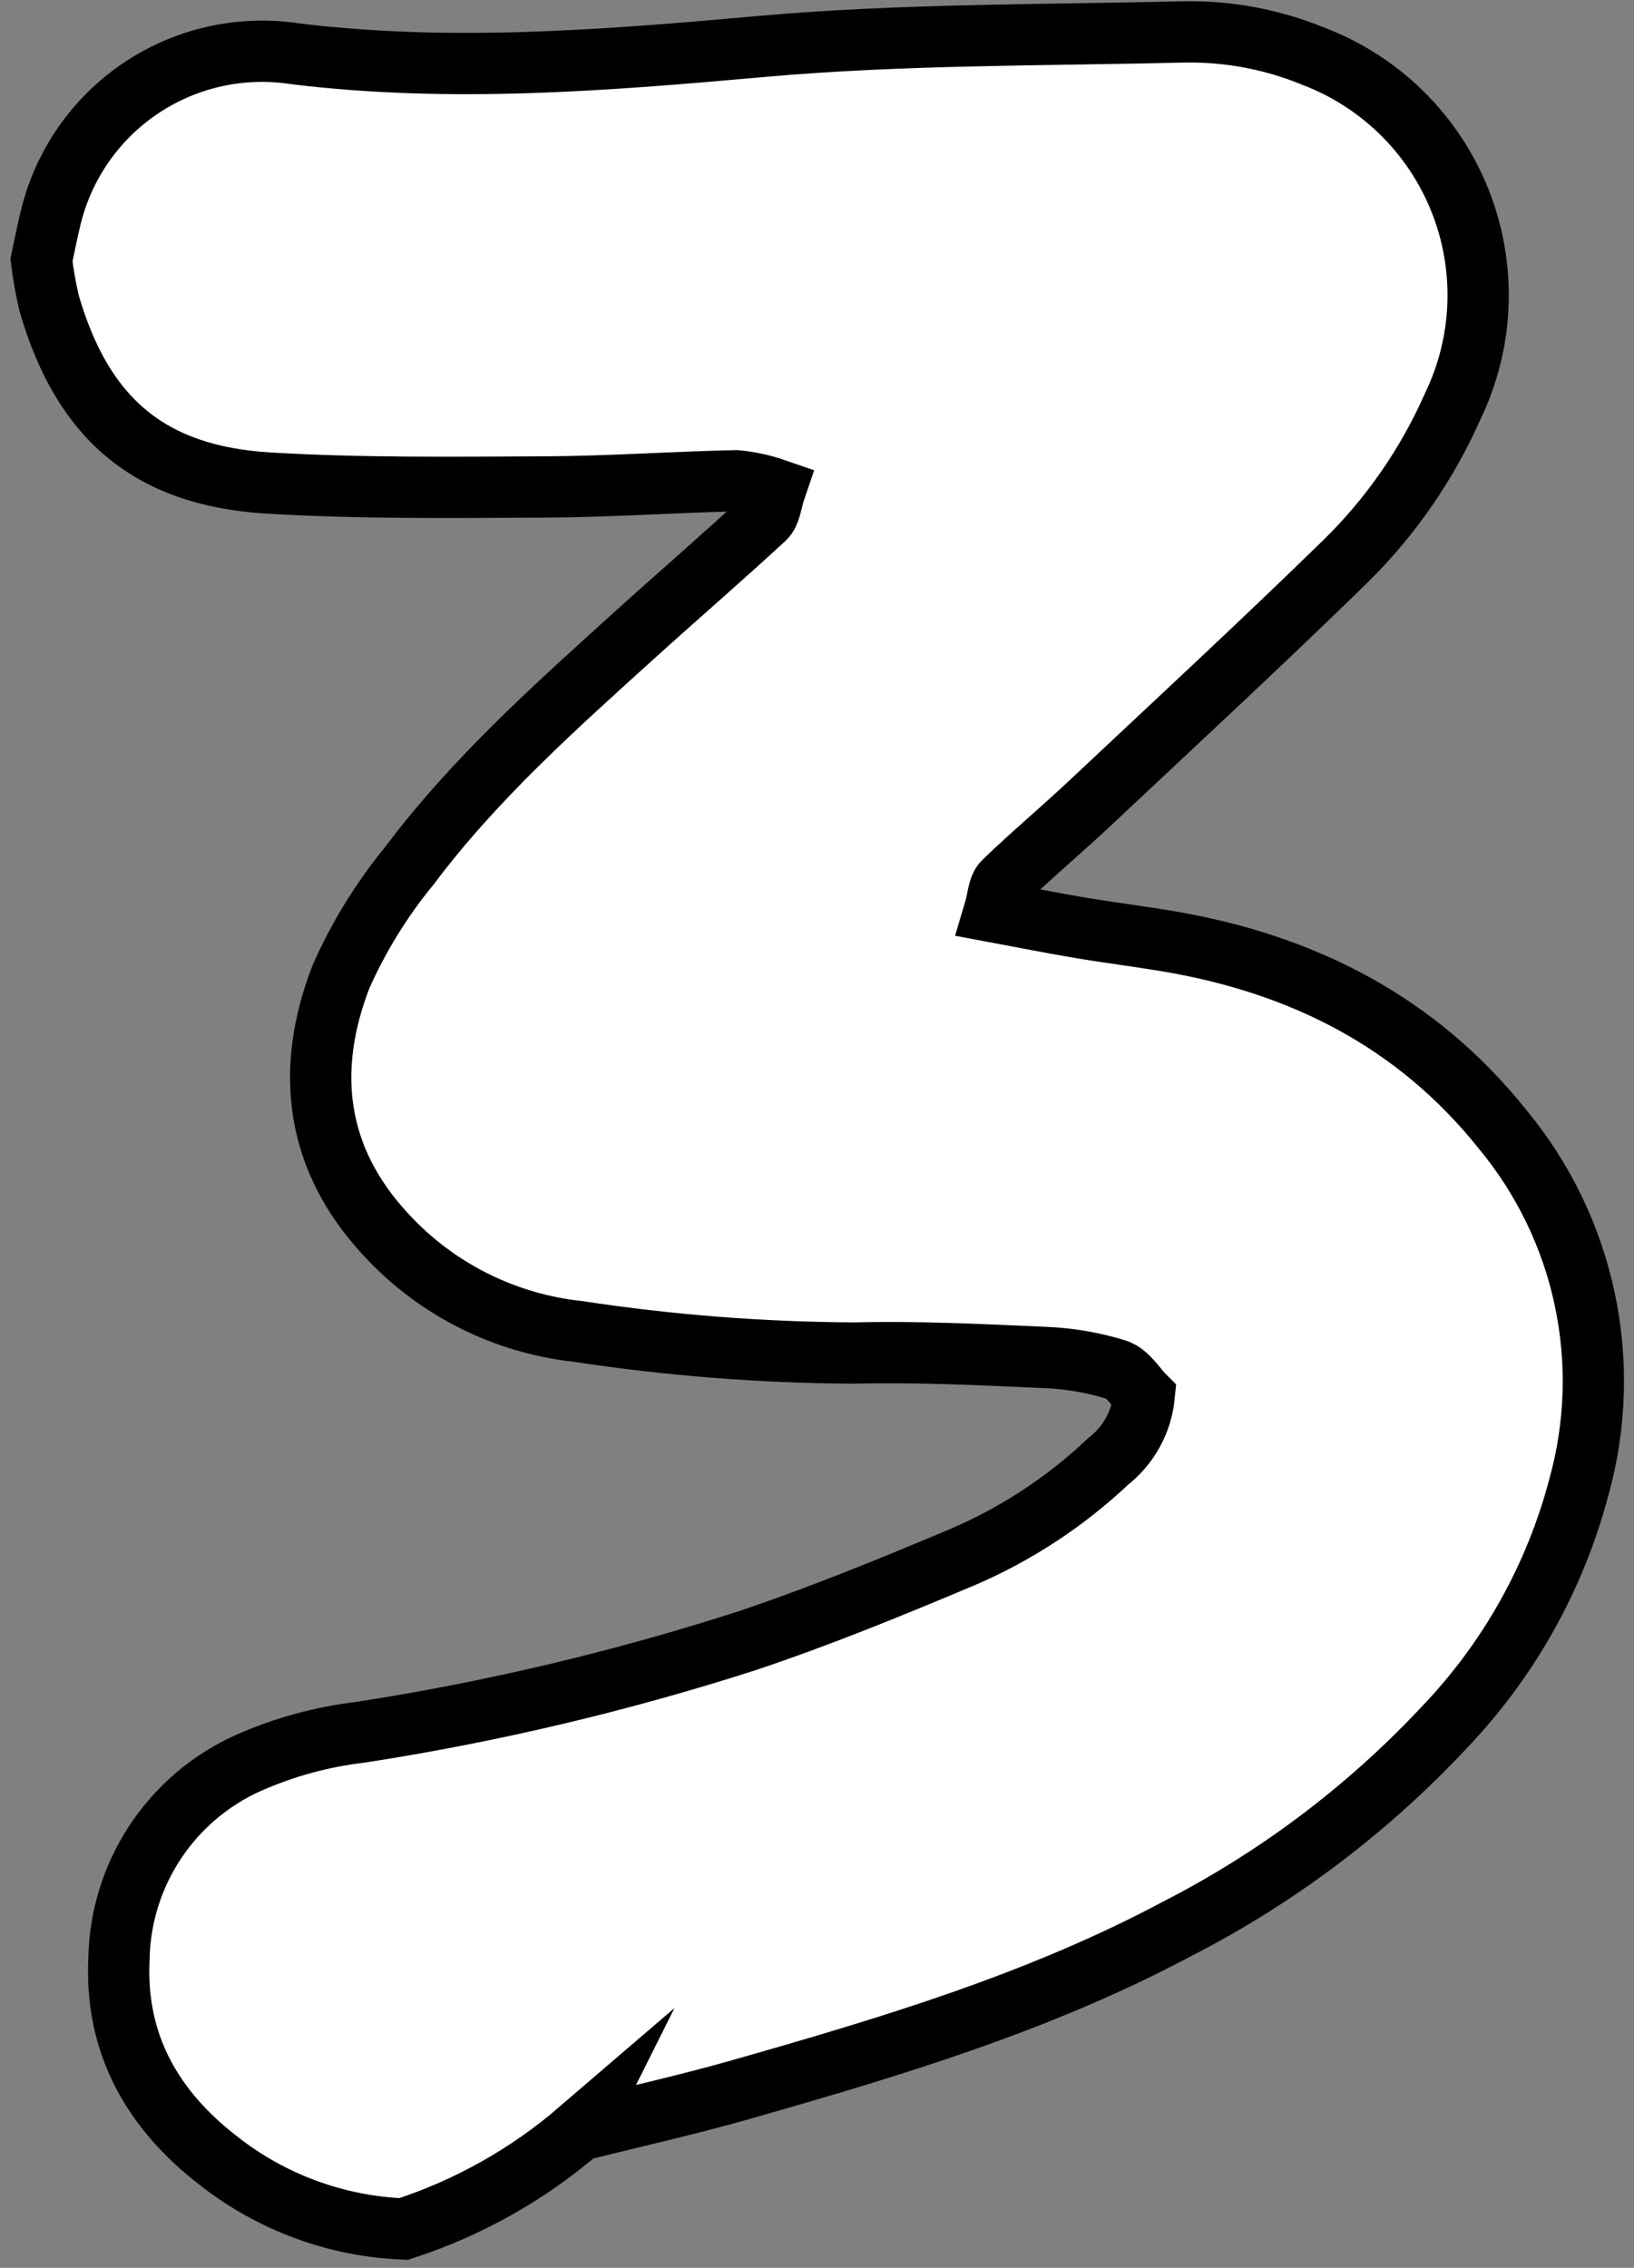 <svg width="80" height="111" viewBox="0 0 80 111" fill="none" xmlns="http://www.w3.org/2000/svg">
<rect x="0" y="0" width="80" height="111" fill="#808080" stroke="none"/>
<path id="Vector" d="M28.349 104.276C25.835 106.435 22.917 108.074 19.765 109.098C16.468 108.967 13.296 107.799 10.701 105.761C7.496 103.289 5.632 100.08 5.823 95.919C5.852 93.875 6.465 91.882 7.59 90.175C8.714 88.468 10.303 87.118 12.17 86.284C13.917 85.511 15.77 85.006 17.667 84.784C24.032 83.798 30.31 82.315 36.443 80.349C40.056 79.148 43.595 77.698 47.108 76.219C49.749 75.089 52.169 73.501 54.257 71.528C54.752 71.14 55.164 70.656 55.467 70.106C55.77 69.555 55.958 68.948 56.02 68.322C55.634 67.939 55.23 67.226 54.655 67.04C53.519 66.688 52.34 66.487 51.151 66.442C48.052 66.303 44.946 66.149 41.849 66.225C37.314 66.204 32.786 65.85 28.303 65.168C24.702 64.781 21.364 63.102 18.906 60.441C15.428 56.711 14.929 52.372 16.692 47.811C17.561 45.849 18.693 44.015 20.056 42.358C23.221 38.138 27.149 34.631 31.044 31.106C33.166 29.186 35.335 27.316 37.436 25.374C37.731 25.099 37.758 24.531 37.958 23.946C37.338 23.731 36.694 23.592 36.04 23.531C32.936 23.597 29.838 23.82 26.737 23.834C22.203 23.855 17.661 23.912 13.138 23.642C7.306 23.292 4.04 20.474 2.408 14.851C2.242 14.151 2.116 13.443 2.03 12.729C2.181 12.031 2.316 11.329 2.486 10.638C3.114 8.052 4.688 5.796 6.898 4.313C9.108 2.831 11.793 2.23 14.424 2.629C22.072 3.567 29.637 2.958 37.261 2.276C44.144 1.662 51.086 1.728 58.005 1.562C60.158 1.527 62.295 1.93 64.288 2.746C65.912 3.361 67.391 4.308 68.629 5.525C69.868 6.743 70.839 8.205 71.482 9.818C72.124 11.432 72.424 13.162 72.362 14.897C72.299 16.633 71.876 18.336 71.119 19.9C69.858 22.746 68.067 25.327 65.842 27.504C61.744 31.502 57.54 35.391 53.365 39.311C51.975 40.615 50.513 41.839 49.141 43.165C48.866 43.431 48.869 43.987 48.676 44.632C50.092 44.896 51.472 45.172 52.866 45.407C54.277 45.645 55.699 45.821 57.111 46.056C63.703 47.154 69.333 49.972 73.573 55.283C75.561 57.685 76.939 60.532 77.587 63.582C78.236 66.631 78.137 69.792 77.299 72.795C76.134 77.204 73.87 81.245 70.719 84.541C66.962 88.559 62.537 91.896 57.64 94.404C50.85 98.024 43.541 100.206 36.197 102.297C33.678 103.014 31.115 103.584 28.348 104.278L28.349 104.276Z" fill="white" stroke="black" stroke-width="3" stroke-miterlimit="10"/>
</svg>
